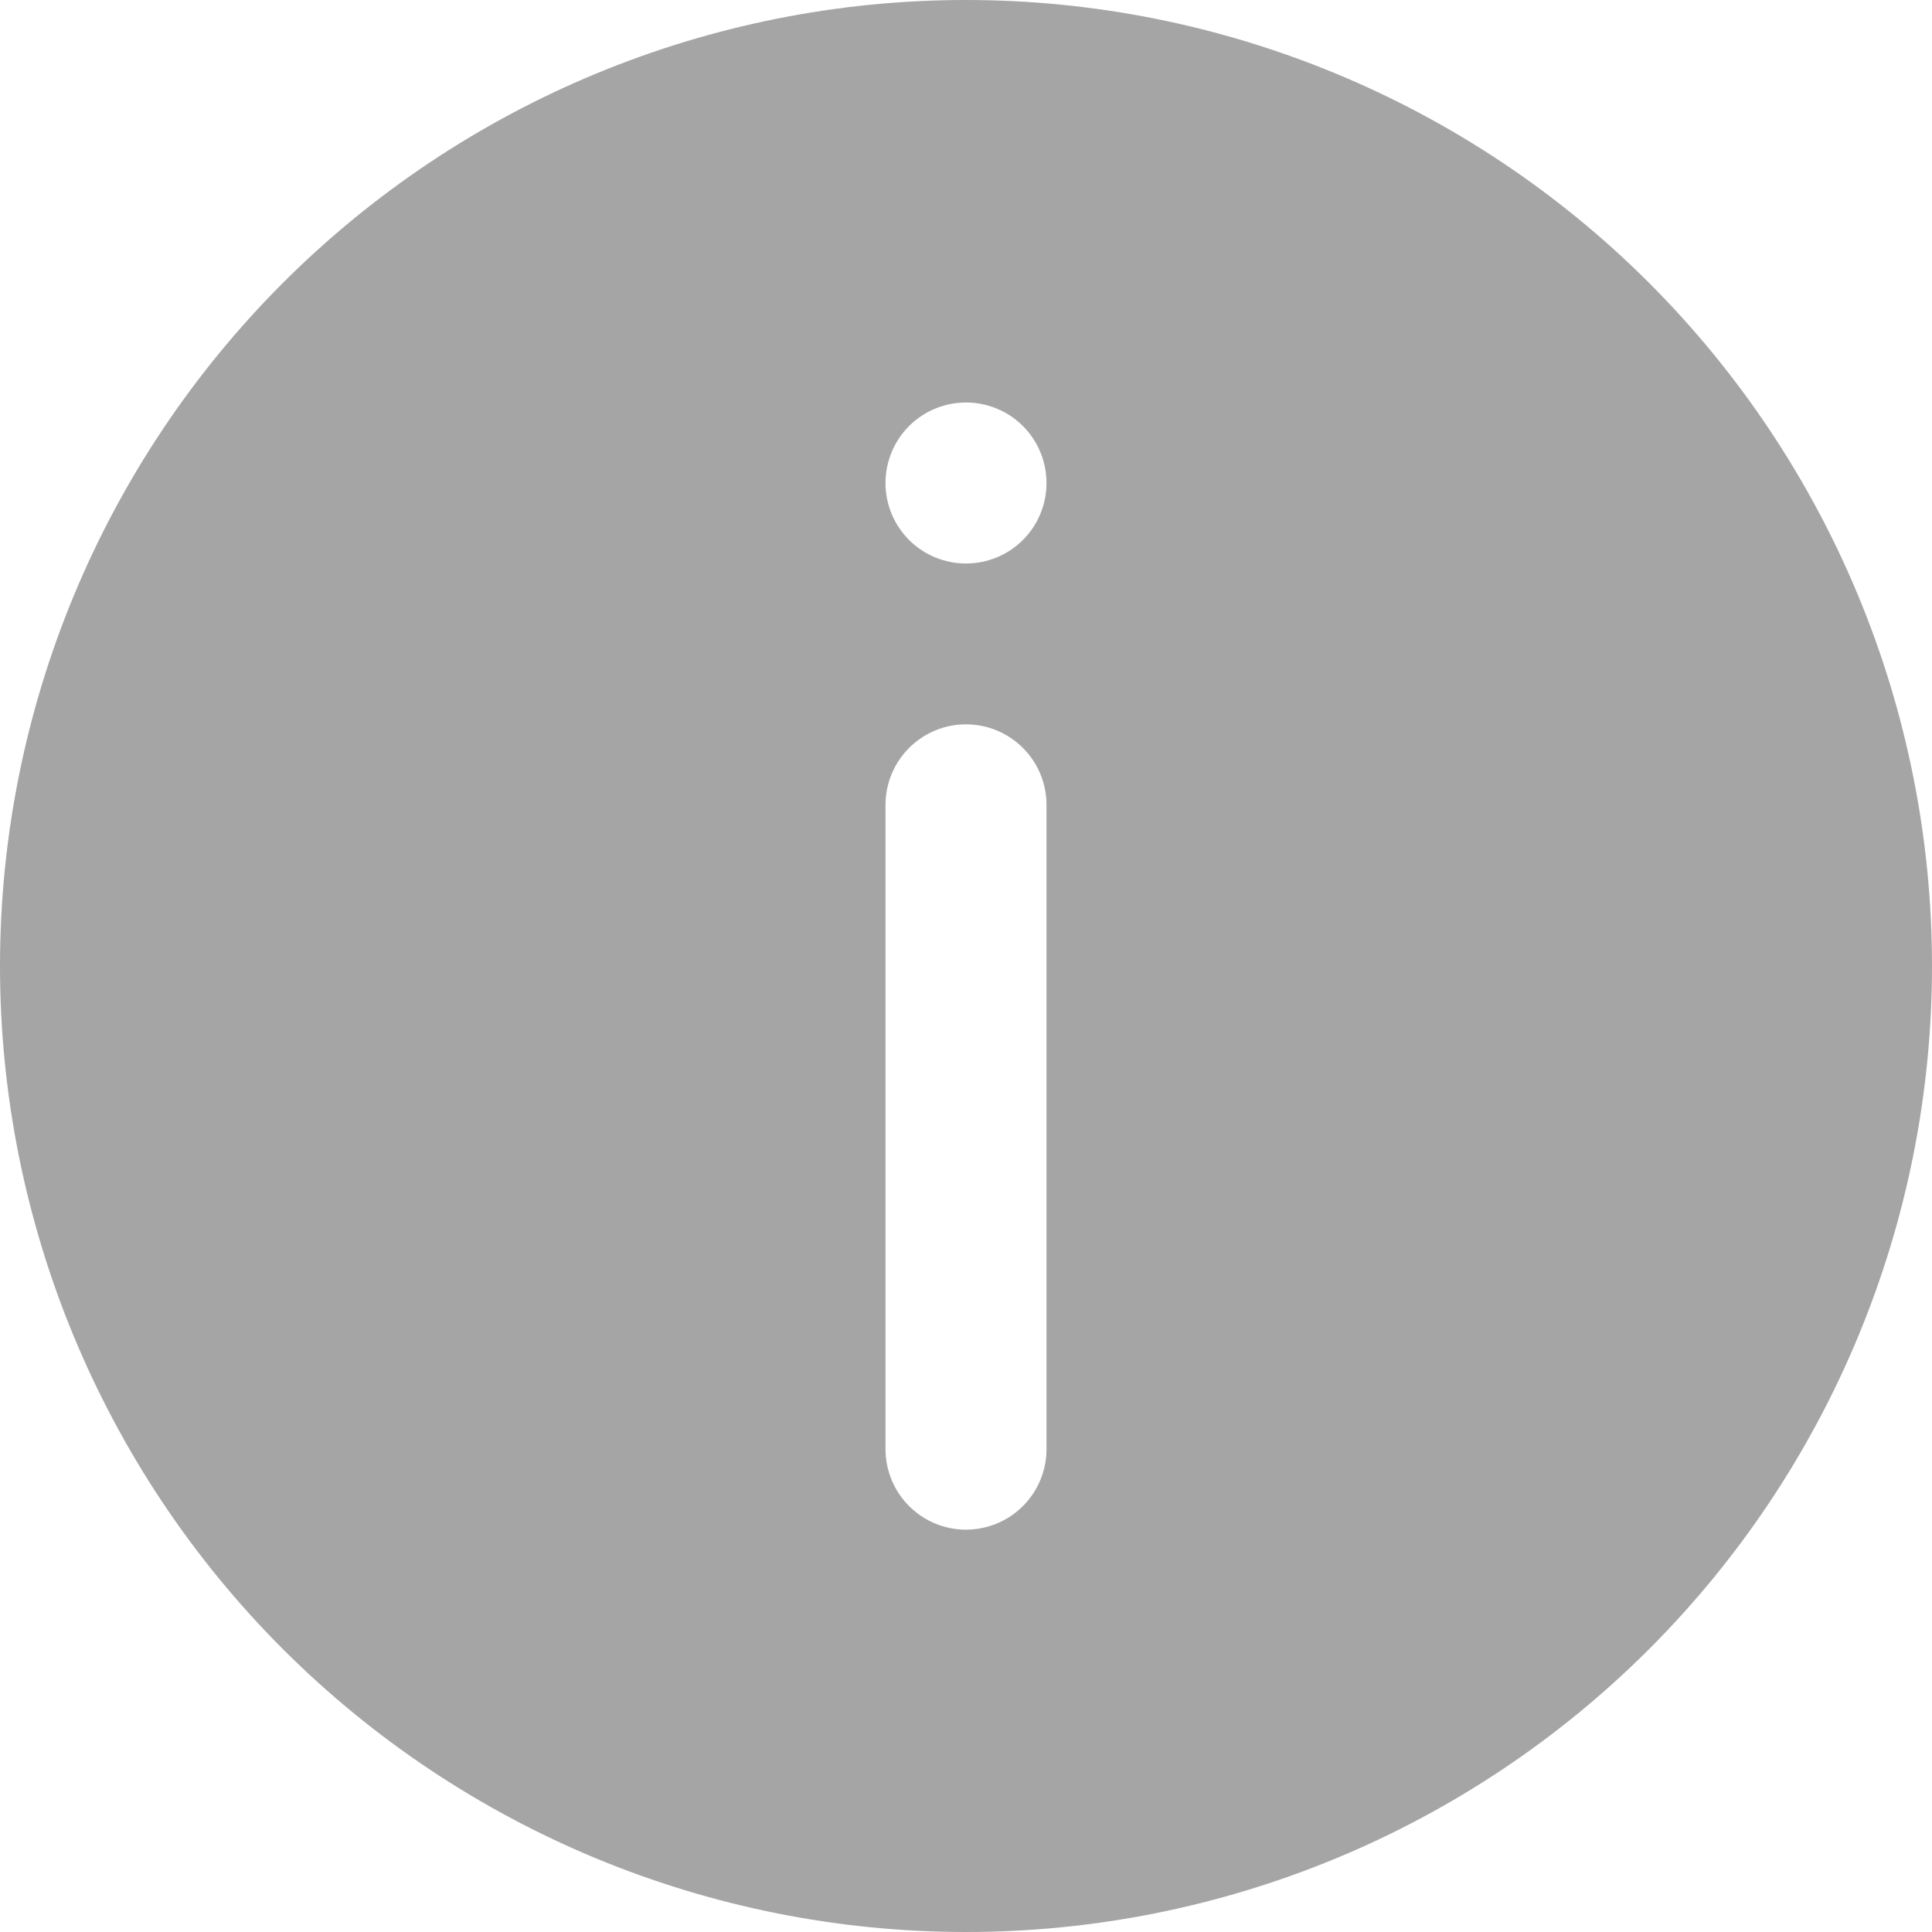 <svg width="21" height="21" viewBox="0 0 21 21" fill="none" xmlns="http://www.w3.org/2000/svg">
<path d="M10.5 0C7.715 0 5.045 1.106 3.075 3.075C1.106 5.045 0 7.715 0 10.5C0 13.285 1.106 15.956 3.075 17.925C5.045 19.894 7.715 21 10.5 21C13.285 21 15.956 19.894 17.925 17.925C19.894 15.956 21 13.285 21 10.5C21 7.715 19.894 5.045 17.925 3.075C15.956 1.106 13.285 0 10.5 0ZM10.5 4.375C10.732 4.375 10.955 4.467 11.119 4.631C11.283 4.795 11.375 5.018 11.375 5.25C11.375 5.482 11.283 5.705 11.119 5.869C10.955 6.033 10.732 6.125 10.5 6.125C10.268 6.125 10.045 6.033 9.881 5.869C9.717 5.705 9.625 5.482 9.625 5.25C9.625 5.018 9.717 4.795 9.881 4.631C10.045 4.467 10.268 4.375 10.5 4.375ZM10.503 7.873C10.618 7.874 10.732 7.897 10.838 7.941C10.944 7.986 11.04 8.05 11.121 8.132C11.202 8.214 11.266 8.31 11.31 8.417C11.353 8.523 11.376 8.637 11.375 8.752V15.748C11.376 15.863 11.353 15.977 11.31 16.083C11.266 16.19 11.202 16.286 11.121 16.368C11.04 16.45 10.944 16.514 10.838 16.559C10.732 16.603 10.618 16.626 10.503 16.627C10.388 16.627 10.274 16.605 10.167 16.561C10.06 16.517 9.963 16.452 9.881 16.37C9.8 16.289 9.735 16.192 9.691 16.085C9.647 15.978 9.625 15.864 9.625 15.748V8.752C9.625 8.636 9.647 8.522 9.691 8.415C9.735 8.308 9.8 8.211 9.881 8.13C9.963 8.048 10.06 7.983 10.167 7.939C10.274 7.895 10.388 7.873 10.503 7.873Z" fill="#A5A5A5"/>
</svg>
